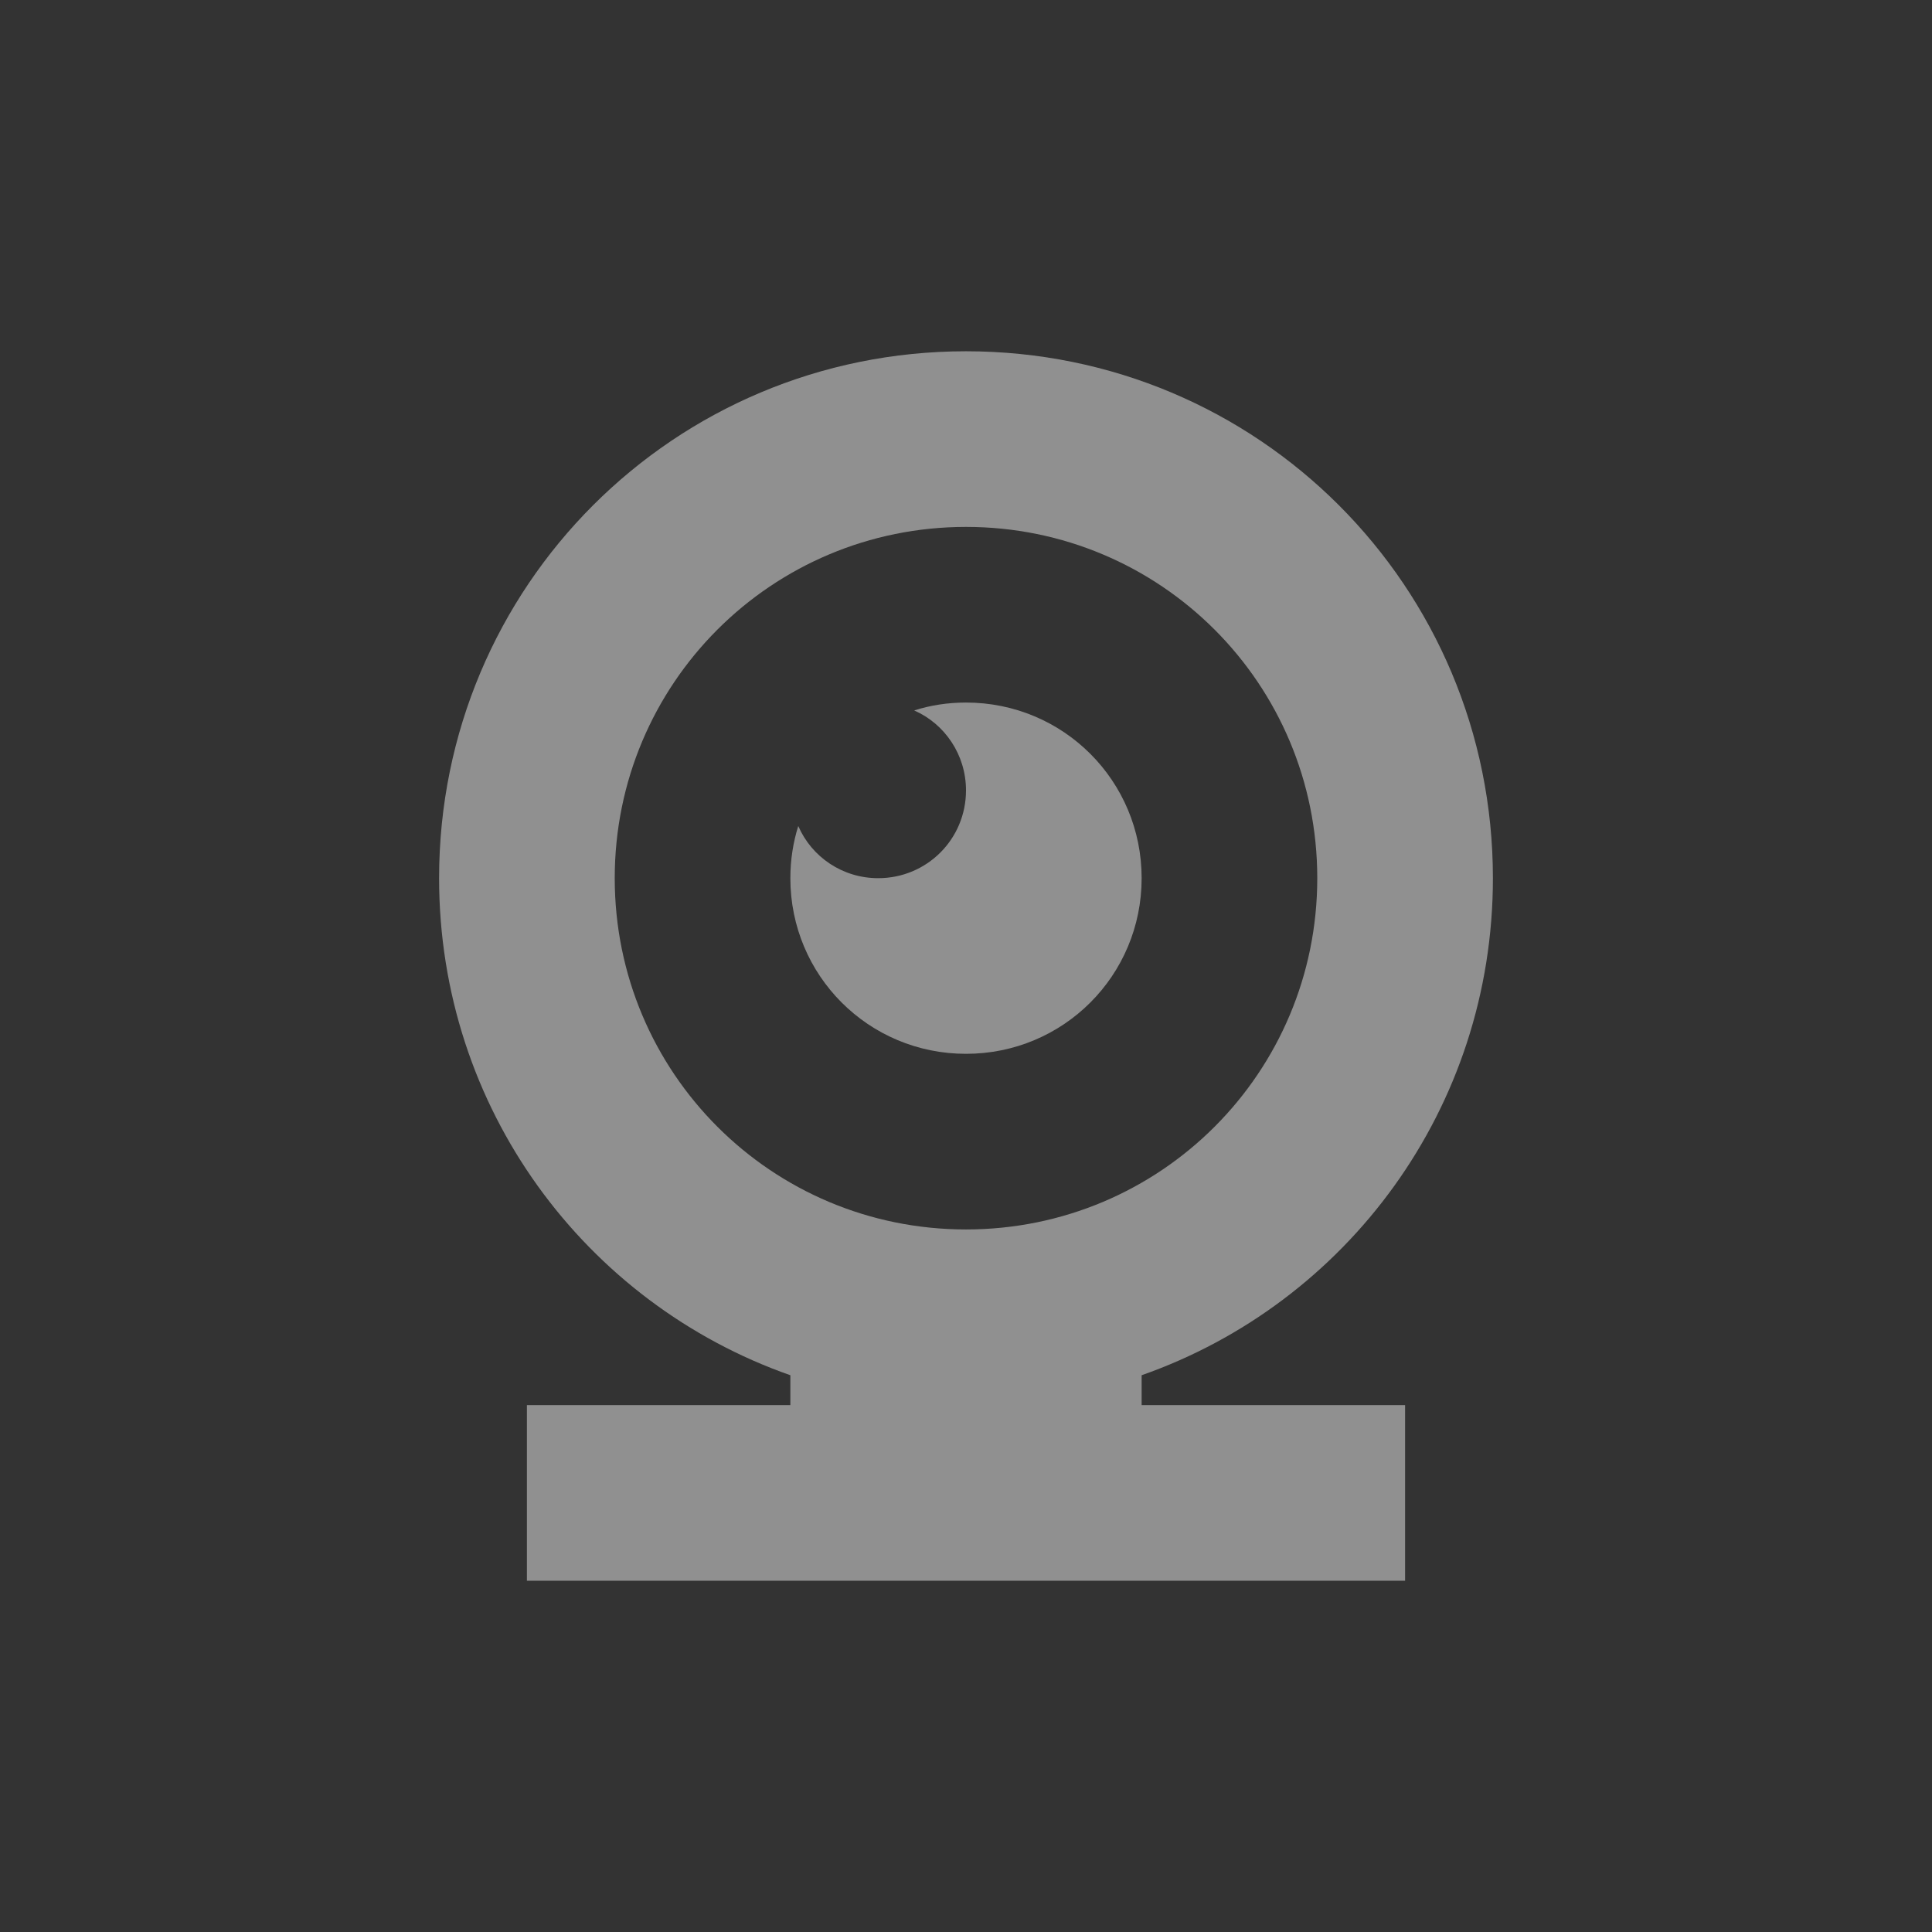 
<svg xmlns="http://www.w3.org/2000/svg" xmlns:xlink="http://www.w3.org/1999/xlink" width="22px" height="22px" viewBox="0 0 22 22" version="1.1">
<rect x="0" y="0" width="22" height="22" fill="#333333" stroke="none"/>
<g id="surface1">
<defs>
  <style id="current-color-scheme" type="text/css">
   .ColorScheme-Text { color:#eeeeee; } .ColorScheme-Highlight { color:#424242; }
  </style>
 </defs>
<path style="fill:currentColor;fill-opacity:0.5" class="ColorScheme-Text" d="M 11 4 C 7.676 4 5 6.676 5 10 C 5 12.621 6.664 14.84 9 15.66 L 9 16 L 6 16 L 6 18 L 16 18 L 16 16 L 13 16 L 13 15.66 C 15.336 14.84 17 12.621 17 10 C 17 6.676 14.324 4 11 4 Z M 11 6 C 13.215 6 15 7.785 15 10 C 15 12.215 13.215 14 11 14 C 8.785 14 7 12.215 7 10 C 7 7.785 8.785 6 11 6 Z M 11 8 C 10.793 8 10.594 8.031 10.41 8.09 C 10.758 8.242 11 8.594 11 9 C 11 9.555 10.555 10 10 10 C 9.594 10 9.242 9.758 9.09 9.406 C 9.031 9.594 9 9.793 9 10 C 9 11.109 9.891 12 11 12 C 12.109 12 13 11.109 13 10 C 13 8.891 12.109 8 11 8 Z M 11 8 "/>
</g>
</svg>
